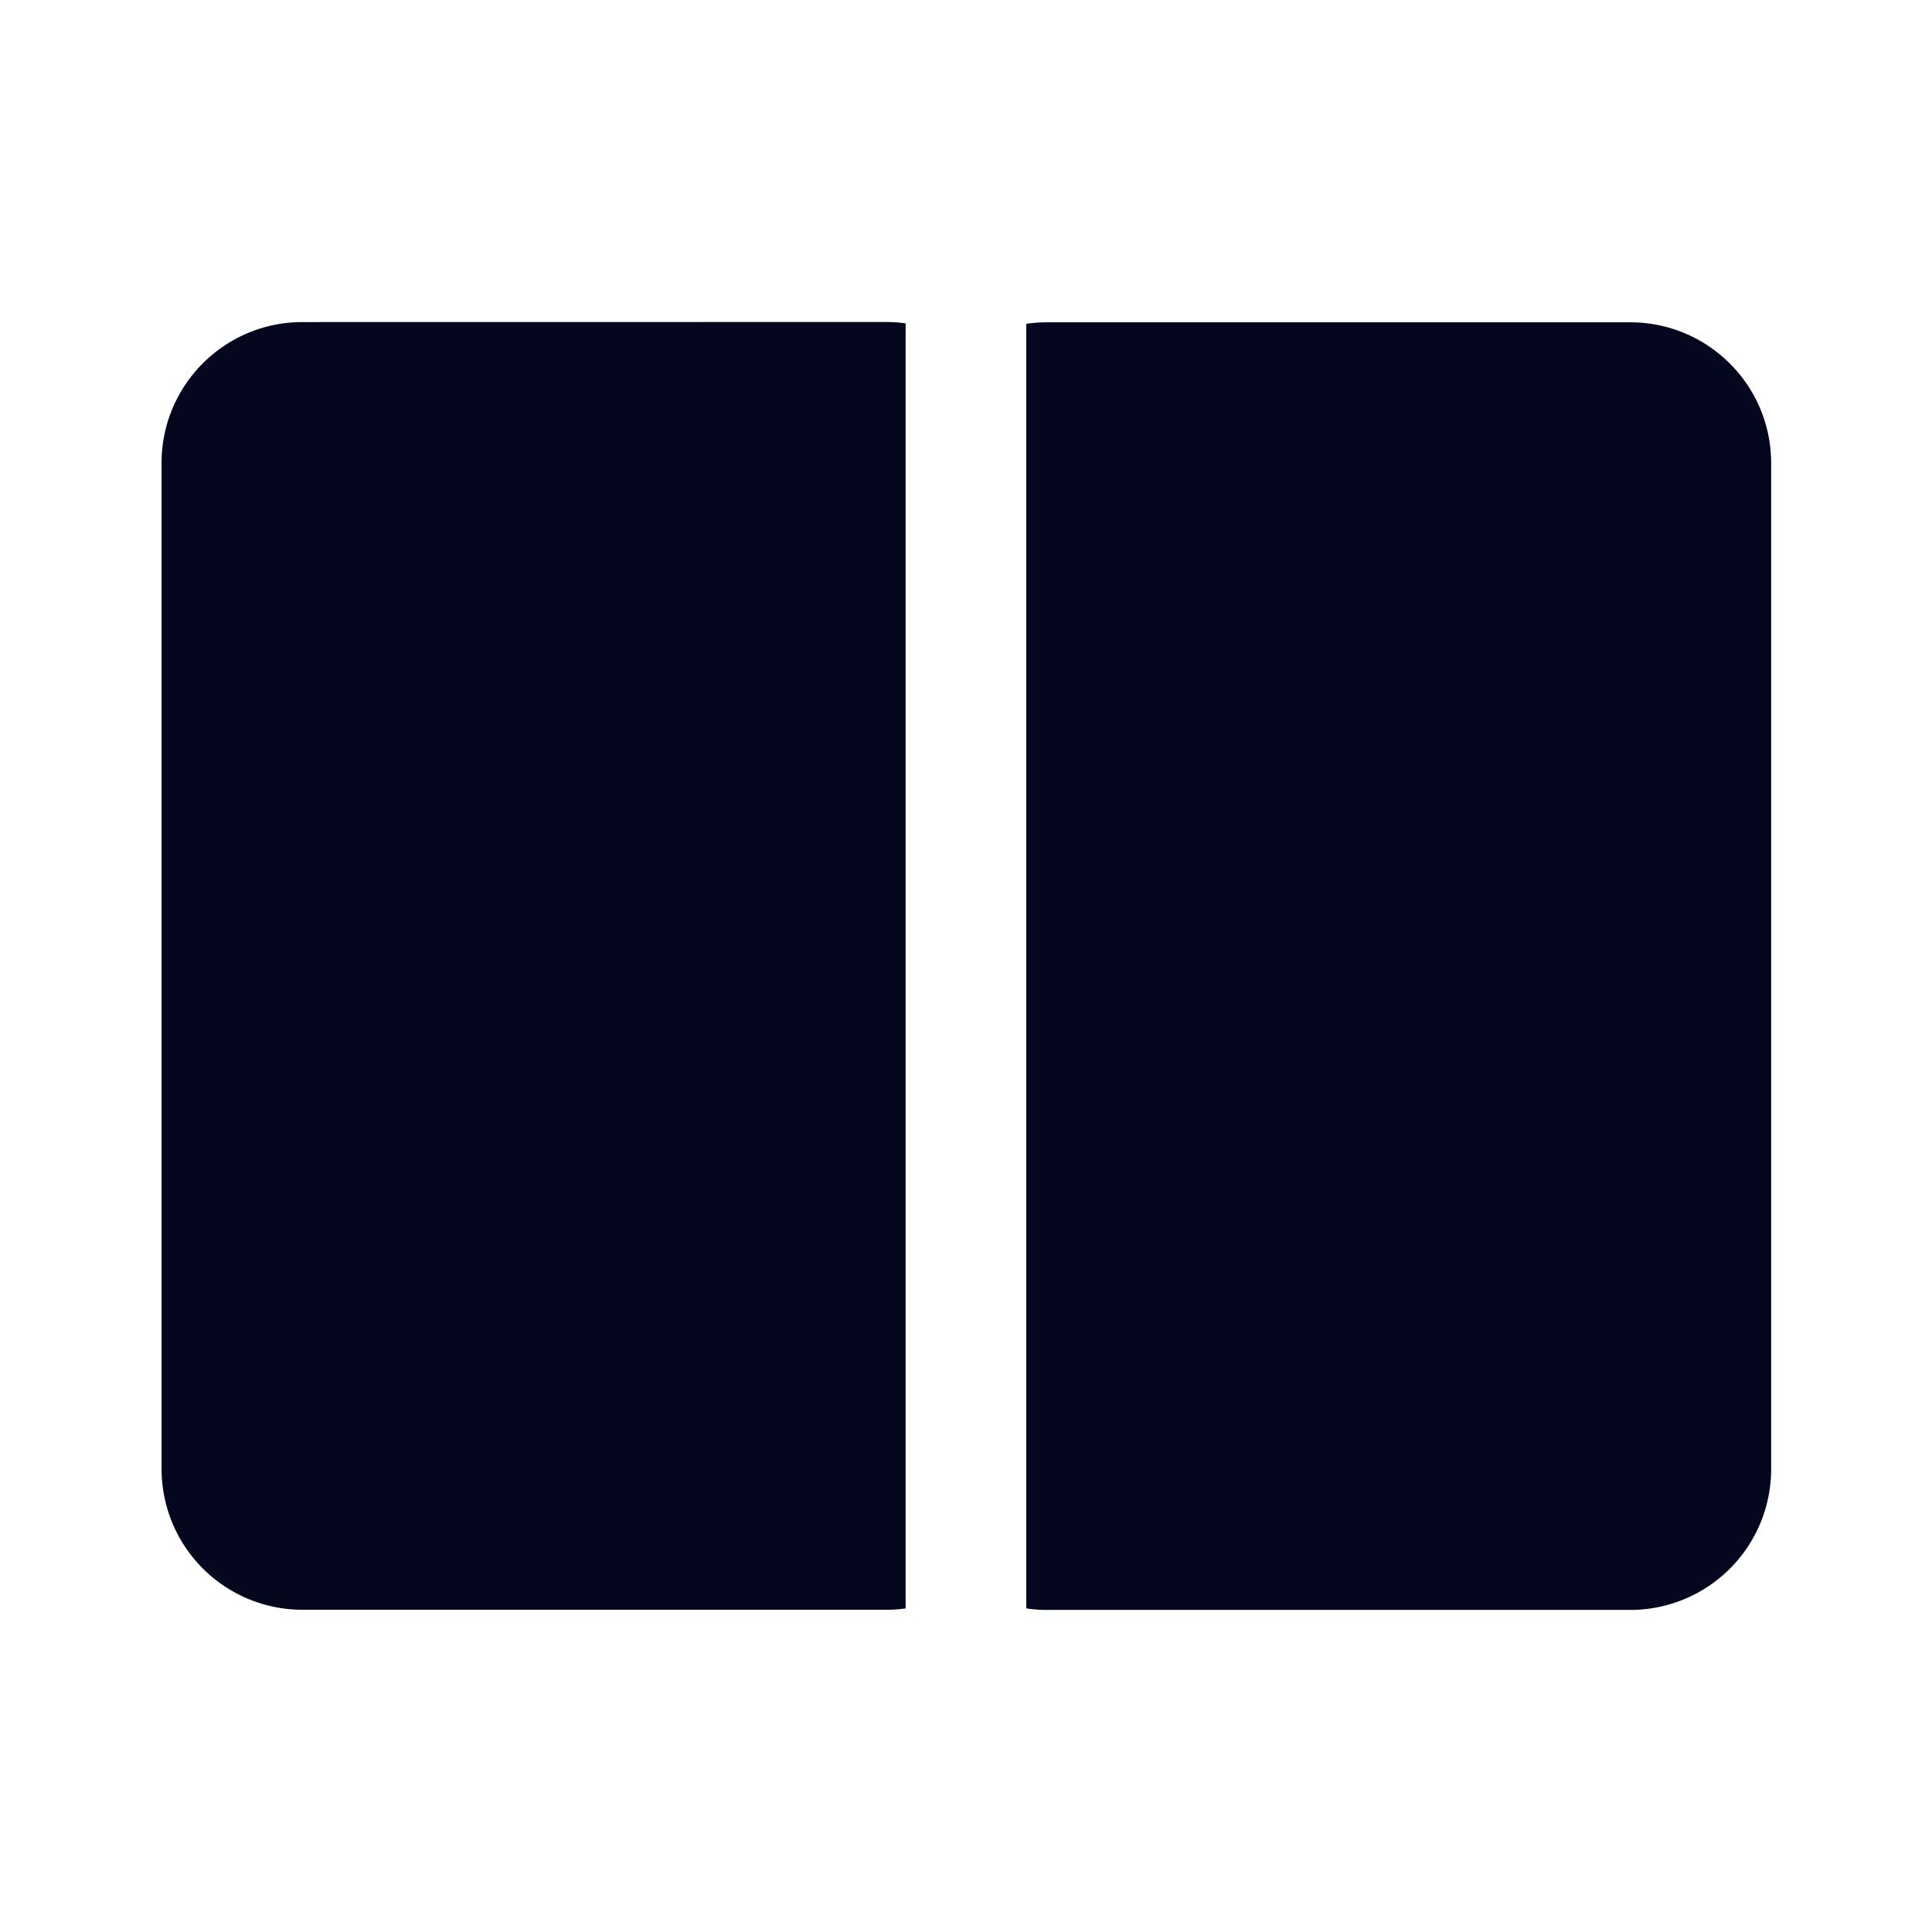 <svg xmlns="http://www.w3.org/2000/svg" width="24" height="24" fill="none"><path fill="#04071E" d="M20.252 4.004c.966 0 1.75.783 1.75 1.75v12.495a1.75 1.75 0 0 1-1.75 1.75h-7.248q-.13 0-.255-.019V4.022q.125-.018.255-.018zM11.004 4q.126 0 .246.017V19.98q-.12.018-.246.017H3.757a1.75 1.75 0 0 1-1.75-1.75V5.751c0-.966.783-1.75 1.75-1.75z"/></svg>